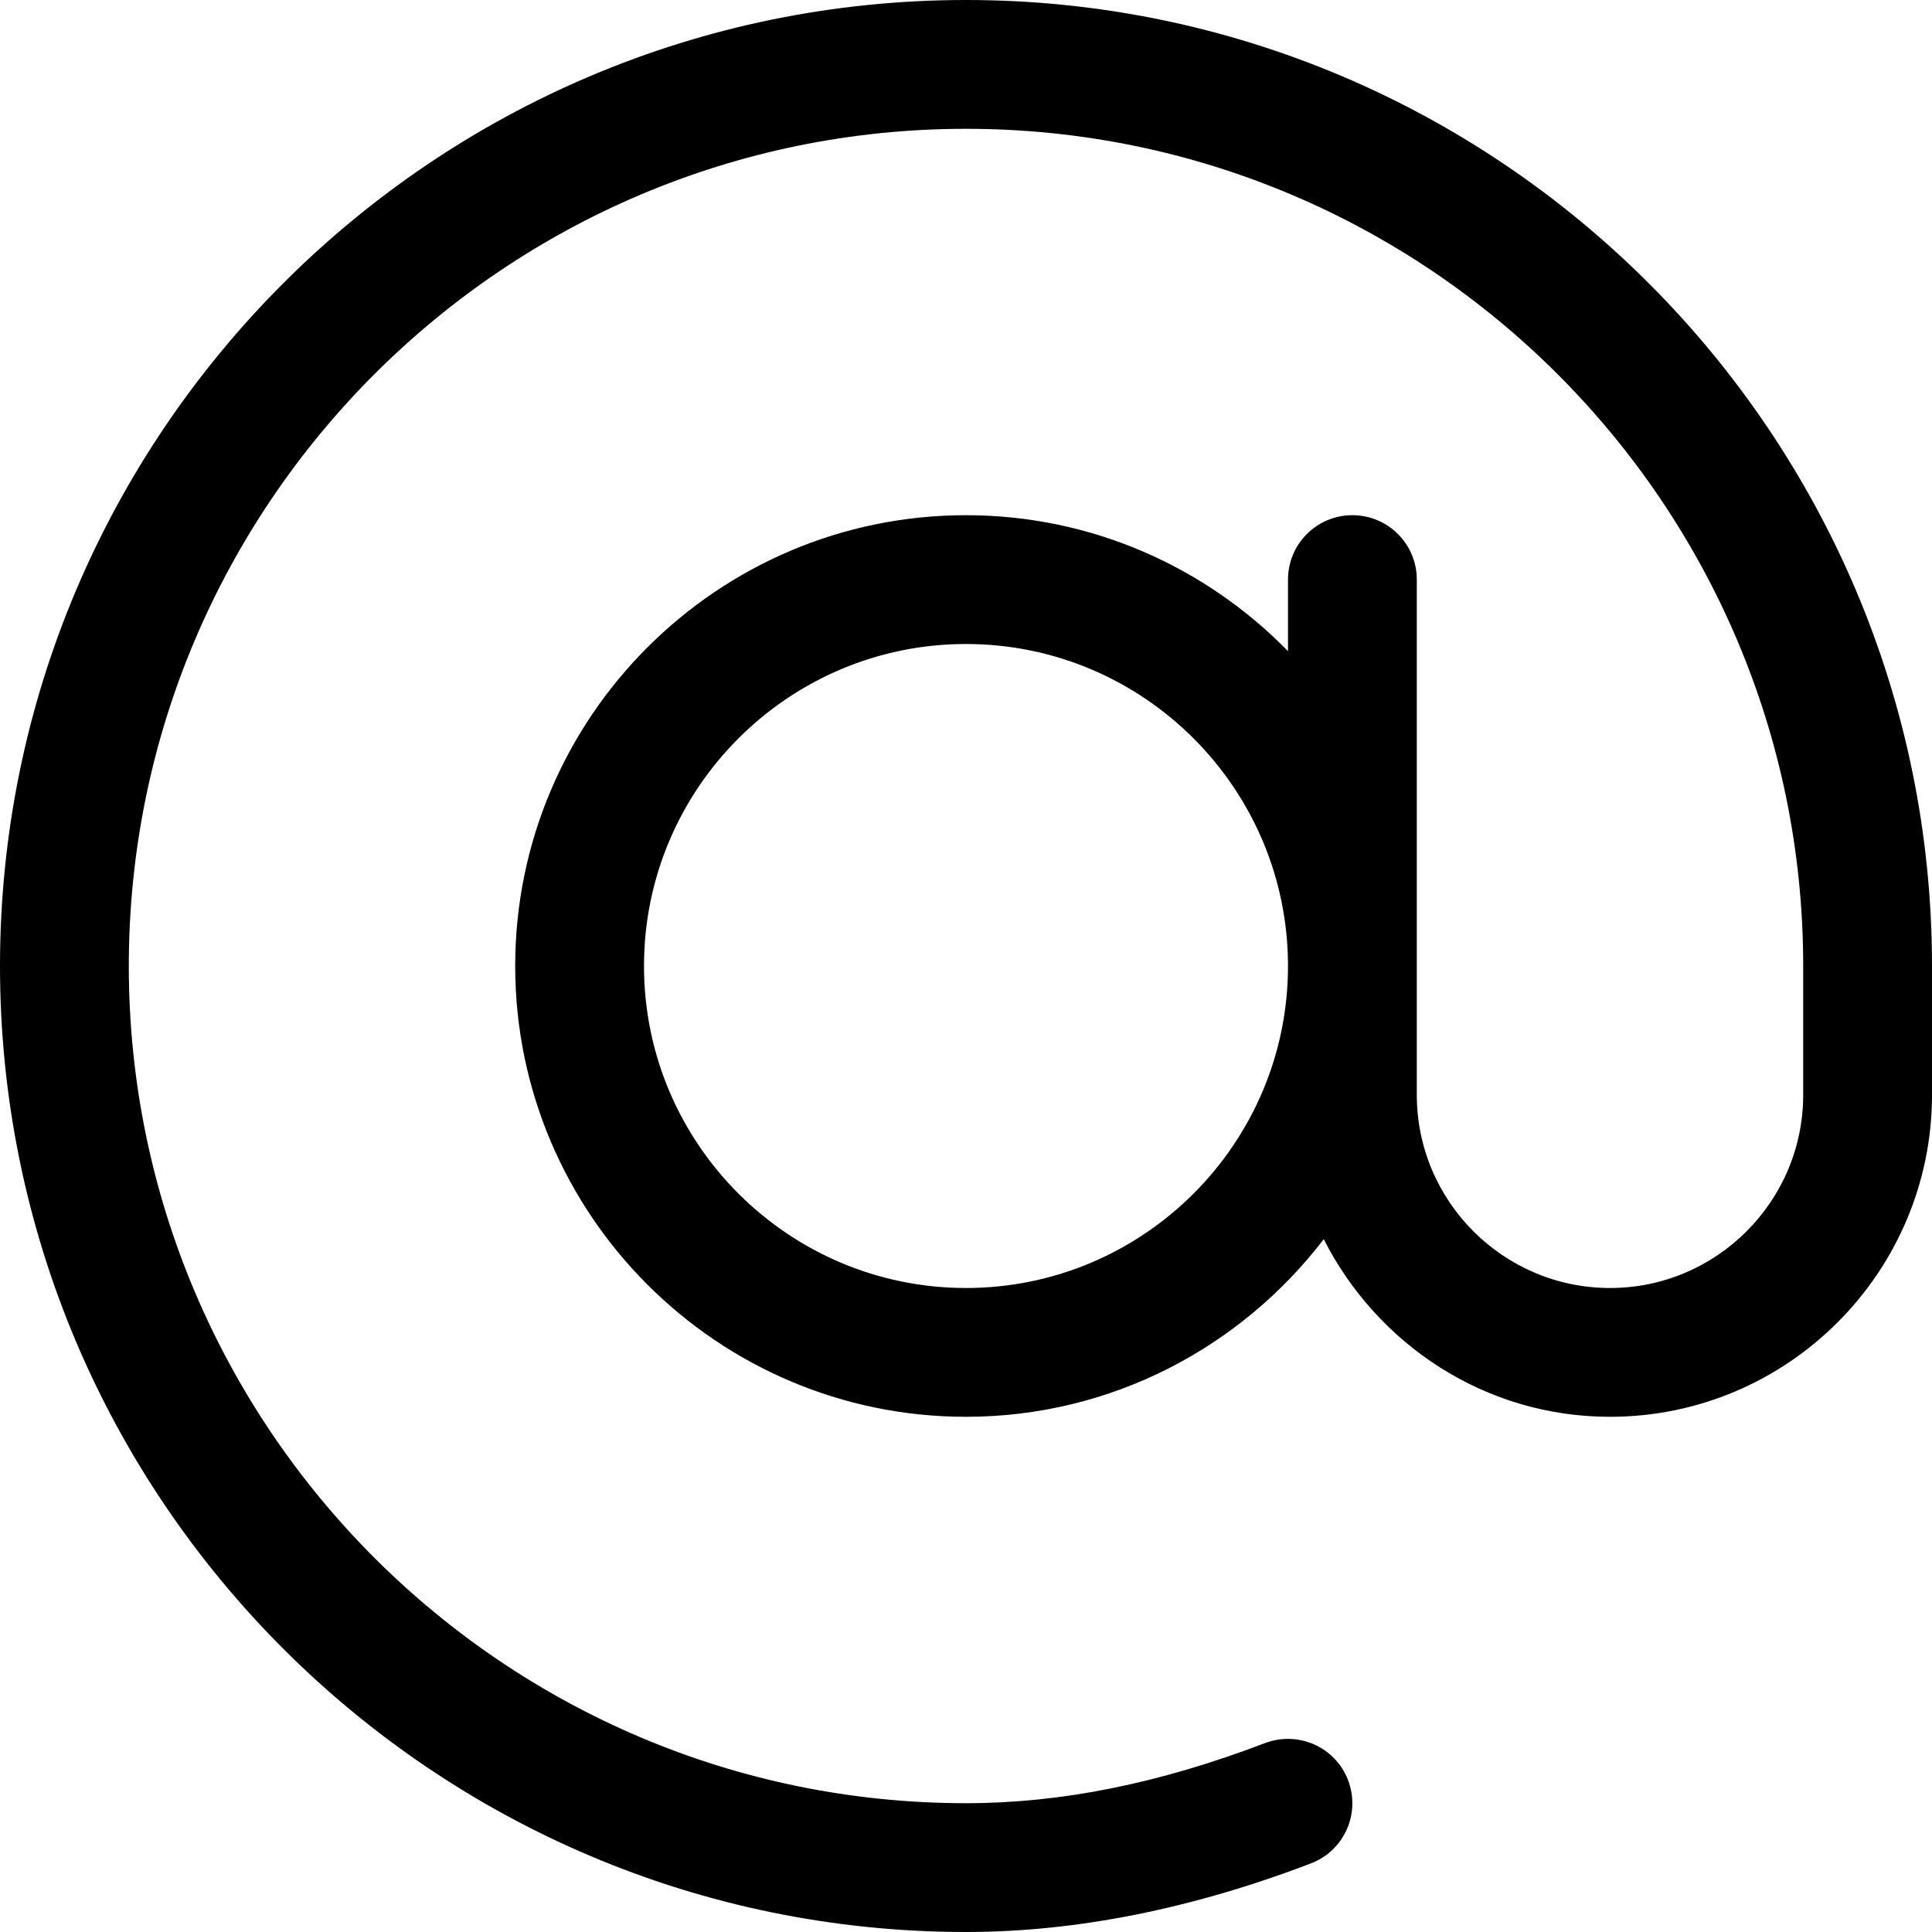<svg id="svg" viewBox="0 0 60 60"  xmlns="http://www.w3.org/2000/svg">
<path d="M30 0C13.458 0 0 13.458 0 30C0 46.542 13.458 60 30 60C33.41 60 37.016 59.284 40.714 57.868C41.746 57.474 42.26 56.318 41.866 55.286C41.47 54.252 40.318 53.744 39.284 54.134C35.998 55.388 32.96 56 30 56C15.664 56 4 44.336 4 30C4 15.664 15.664 4 30 4C44.336 4 56 15.664 56 30V34C56 37.308 53.308 40 50 40C46.692 40 44 37.308 44 34V18C44 16.894 43.106 16 42 16C40.894 16 40 16.894 40 18V20.222C37.456 17.62 33.916 16 30 16C22.28 16 16 22.282 16 30C16 37.718 22.28 44 30 44C34.528 44 38.55 41.828 41.11 38.484C42.762 41.74 46.106 44 50 44C55.514 44 60 39.514 60 34V30C60 13.458 46.542 0 30 0ZM30 40C24.486 40 20 35.514 20 30C20 24.486 24.486 20 30 20C35.514 20 40 24.486 40 30C40 35.514 35.514 40 30 40Z" />
</svg>
